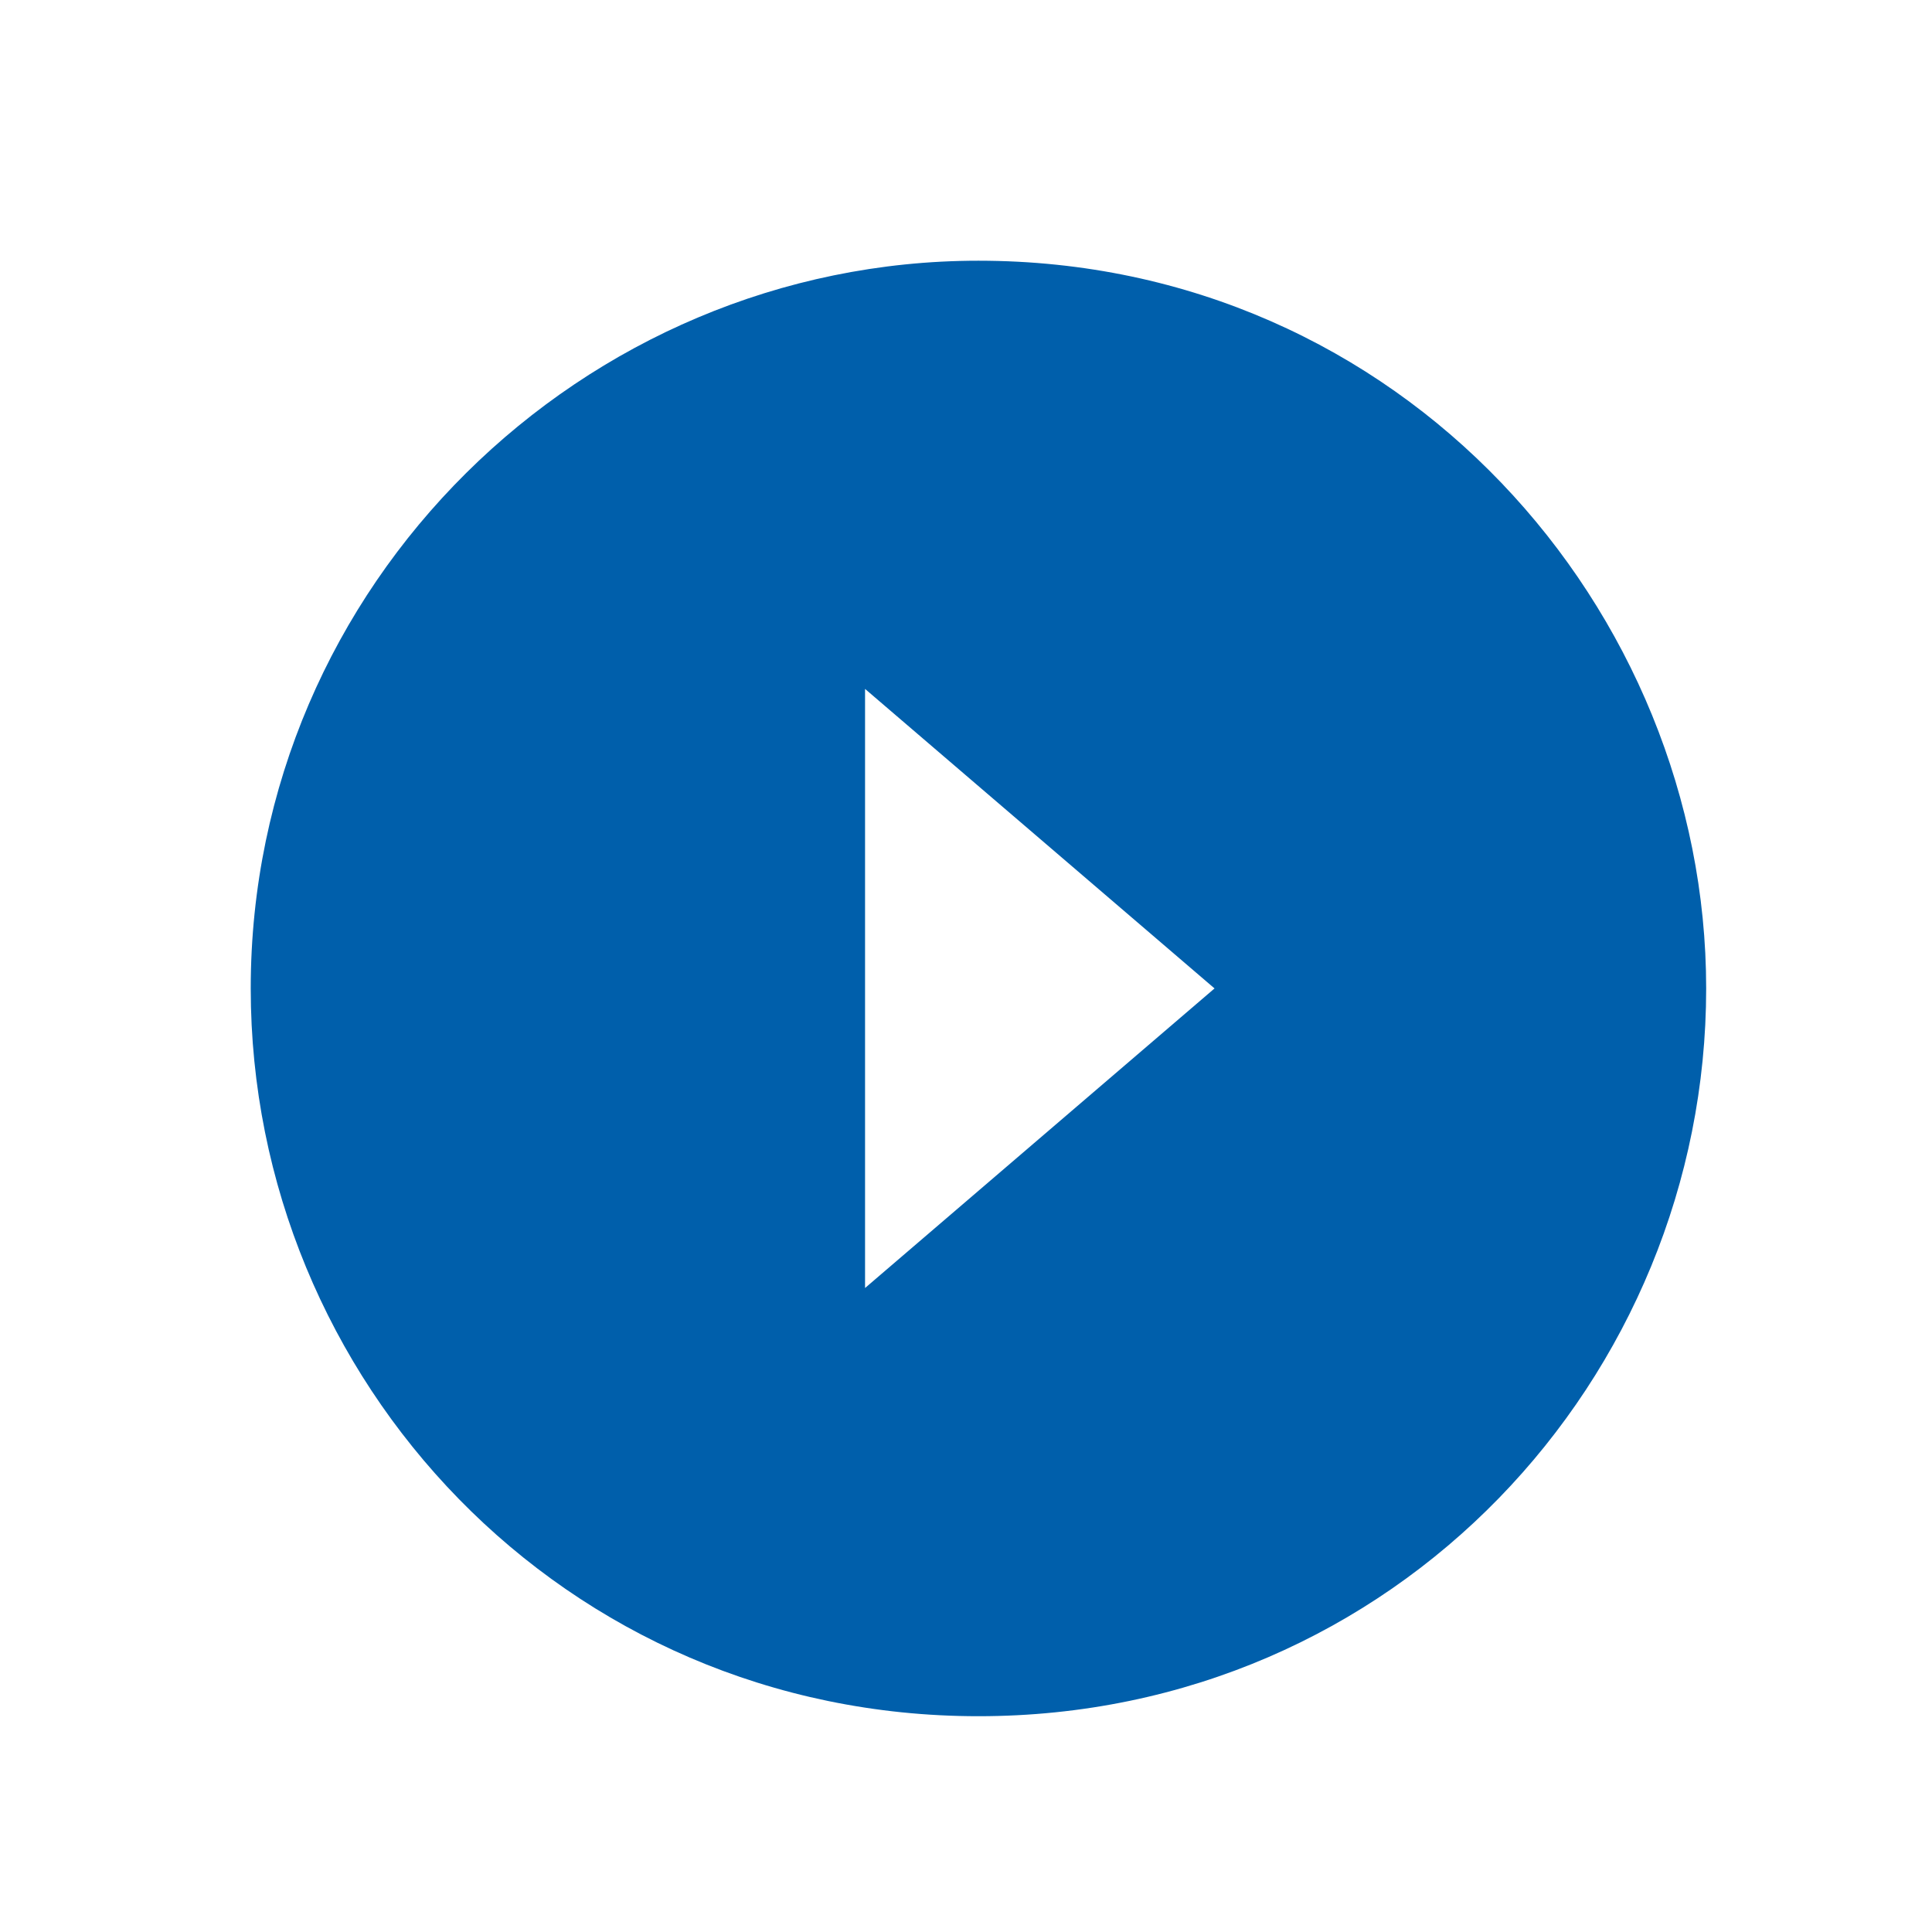 <svg width="36" height="36" viewBox="0 0 36 36" fill="none" xmlns="http://www.w3.org/2000/svg">
<g filter="url(#filter0_d_0_473)">
<path d="M18.232 0.858C10.859 0.858 4.672 6.885 4.672 14.418C4.672 21.711 10.498 27.979 18.232 27.979C26.006 27.979 31.792 21.671 31.792 14.418C31.792 7.367 26.127 0.858 18.232 0.858Z" fill="#005FAB"/>
<path d="M16.119 8.837V20L22.631 14.418L16.119 8.837Z" fill="white"/>
</g>
<defs>
<filter id="filter0_d_0_473" x="0.672" y="0.858" width="35.12" height="35.12" filterUnits="userSpaceOnUse" color-interpolation-filters="sRGB">
<feFlood flood-opacity="0" result="BackgroundImageFix"/>
<feColorMatrix in="SourceAlpha" type="matrix" values="0 0 0 0 0 0 0 0 0 0 0 0 0 0 0 0 0 0 127 0" result="hardAlpha"/>
<feOffset dy="4"/>
<feGaussianBlur stdDeviation="2"/>
<feComposite in2="hardAlpha" operator="out"/>
<feColorMatrix type="matrix" values="0 0 0 0 0 0 0 0 0 0 0 0 0 0 0 0 0 0 0.25 0"/>
<feBlend mode="normal" in2="BackgroundImageFix" result="effect1_dropShadow_0_473"/>
<feBlend mode="normal" in="SourceGraphic" in2="effect1_dropShadow_0_473" result="shape"/>
</filter>
</defs>
</svg>
